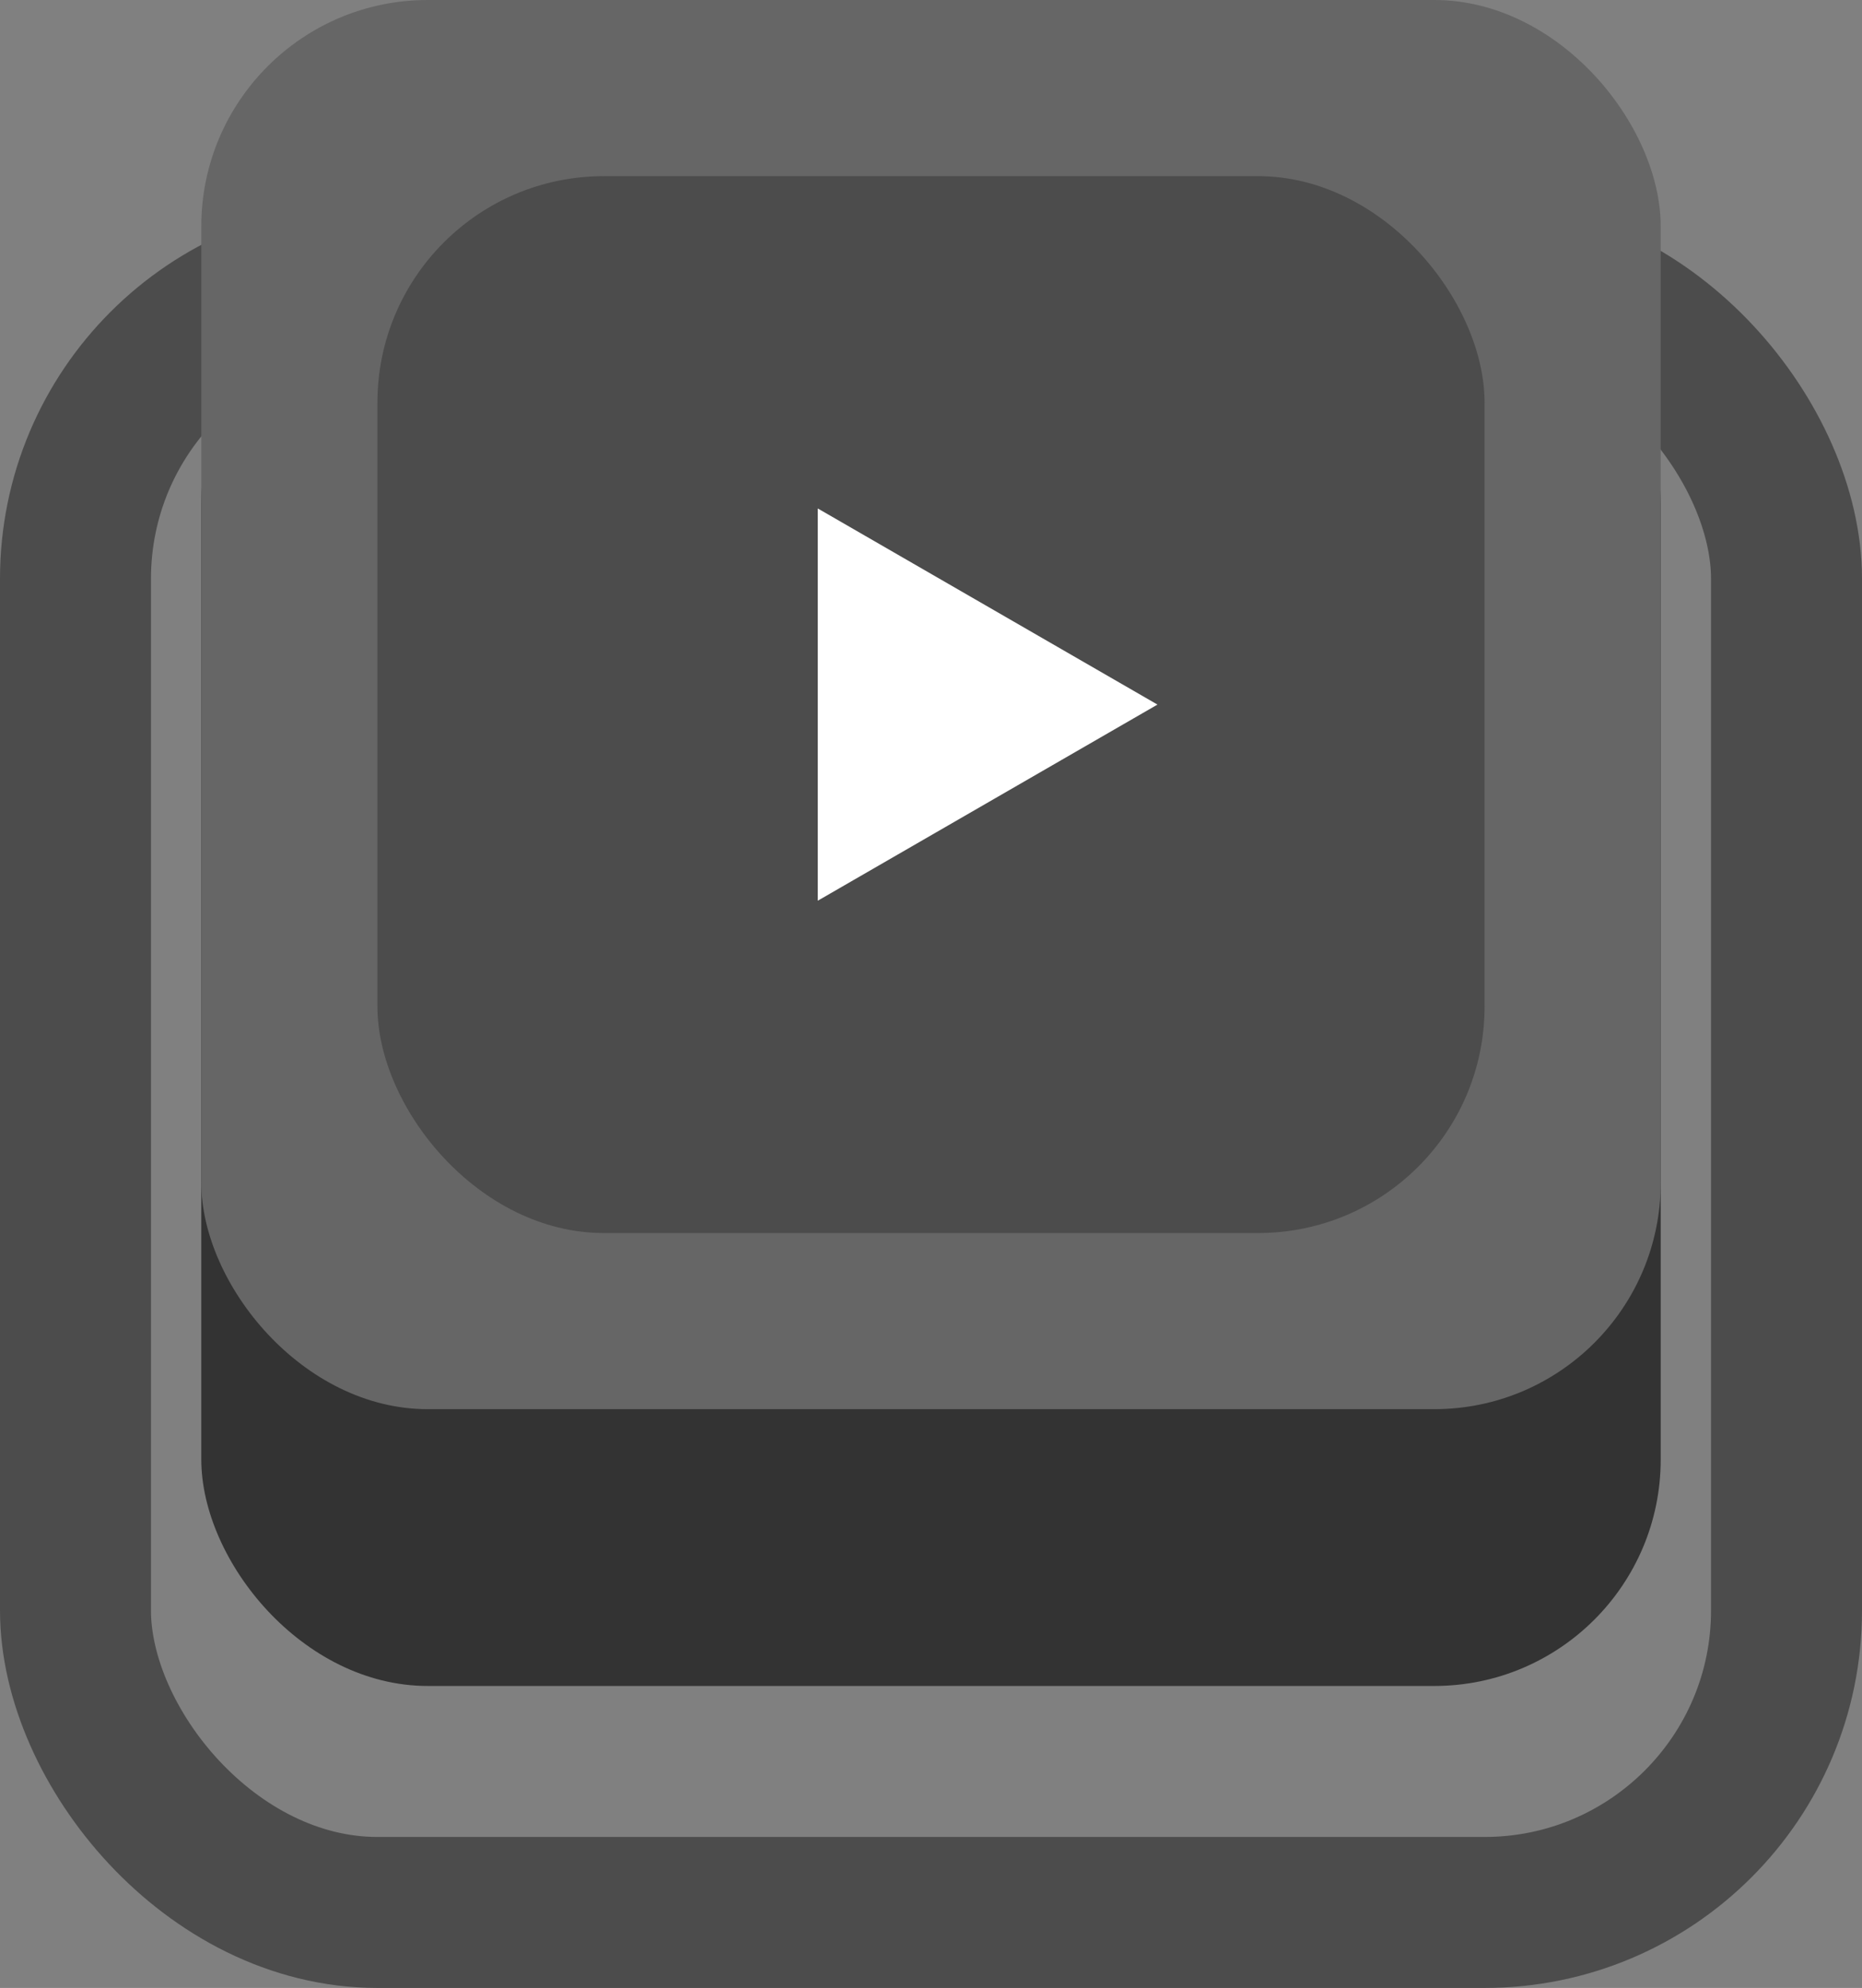 <svg width="74" height="79" viewBox="0 0 74 79" fill="none" xmlns="http://www.w3.org/2000/svg">
<rect x="0" y="0" width="74" height="79" fill="#808080" stroke="none"/>
<rect x="3" y="11" width="68" height="65" rx="12" stroke="#4C4C4C" stroke-width="6"/>
<rect x="8" y="11" width="58" height="56" rx="9" fill="#333333"/>
<rect x="8" width="58" height="56" rx="9" fill="#666666"/>
<rect x="15" y="7" width="44" height="42" rx="9" fill="#4C4C4C"/>
<path d="M46 28L32.5 35.794L32.5 20.206L46 28Z" fill="white"/>
</svg>
